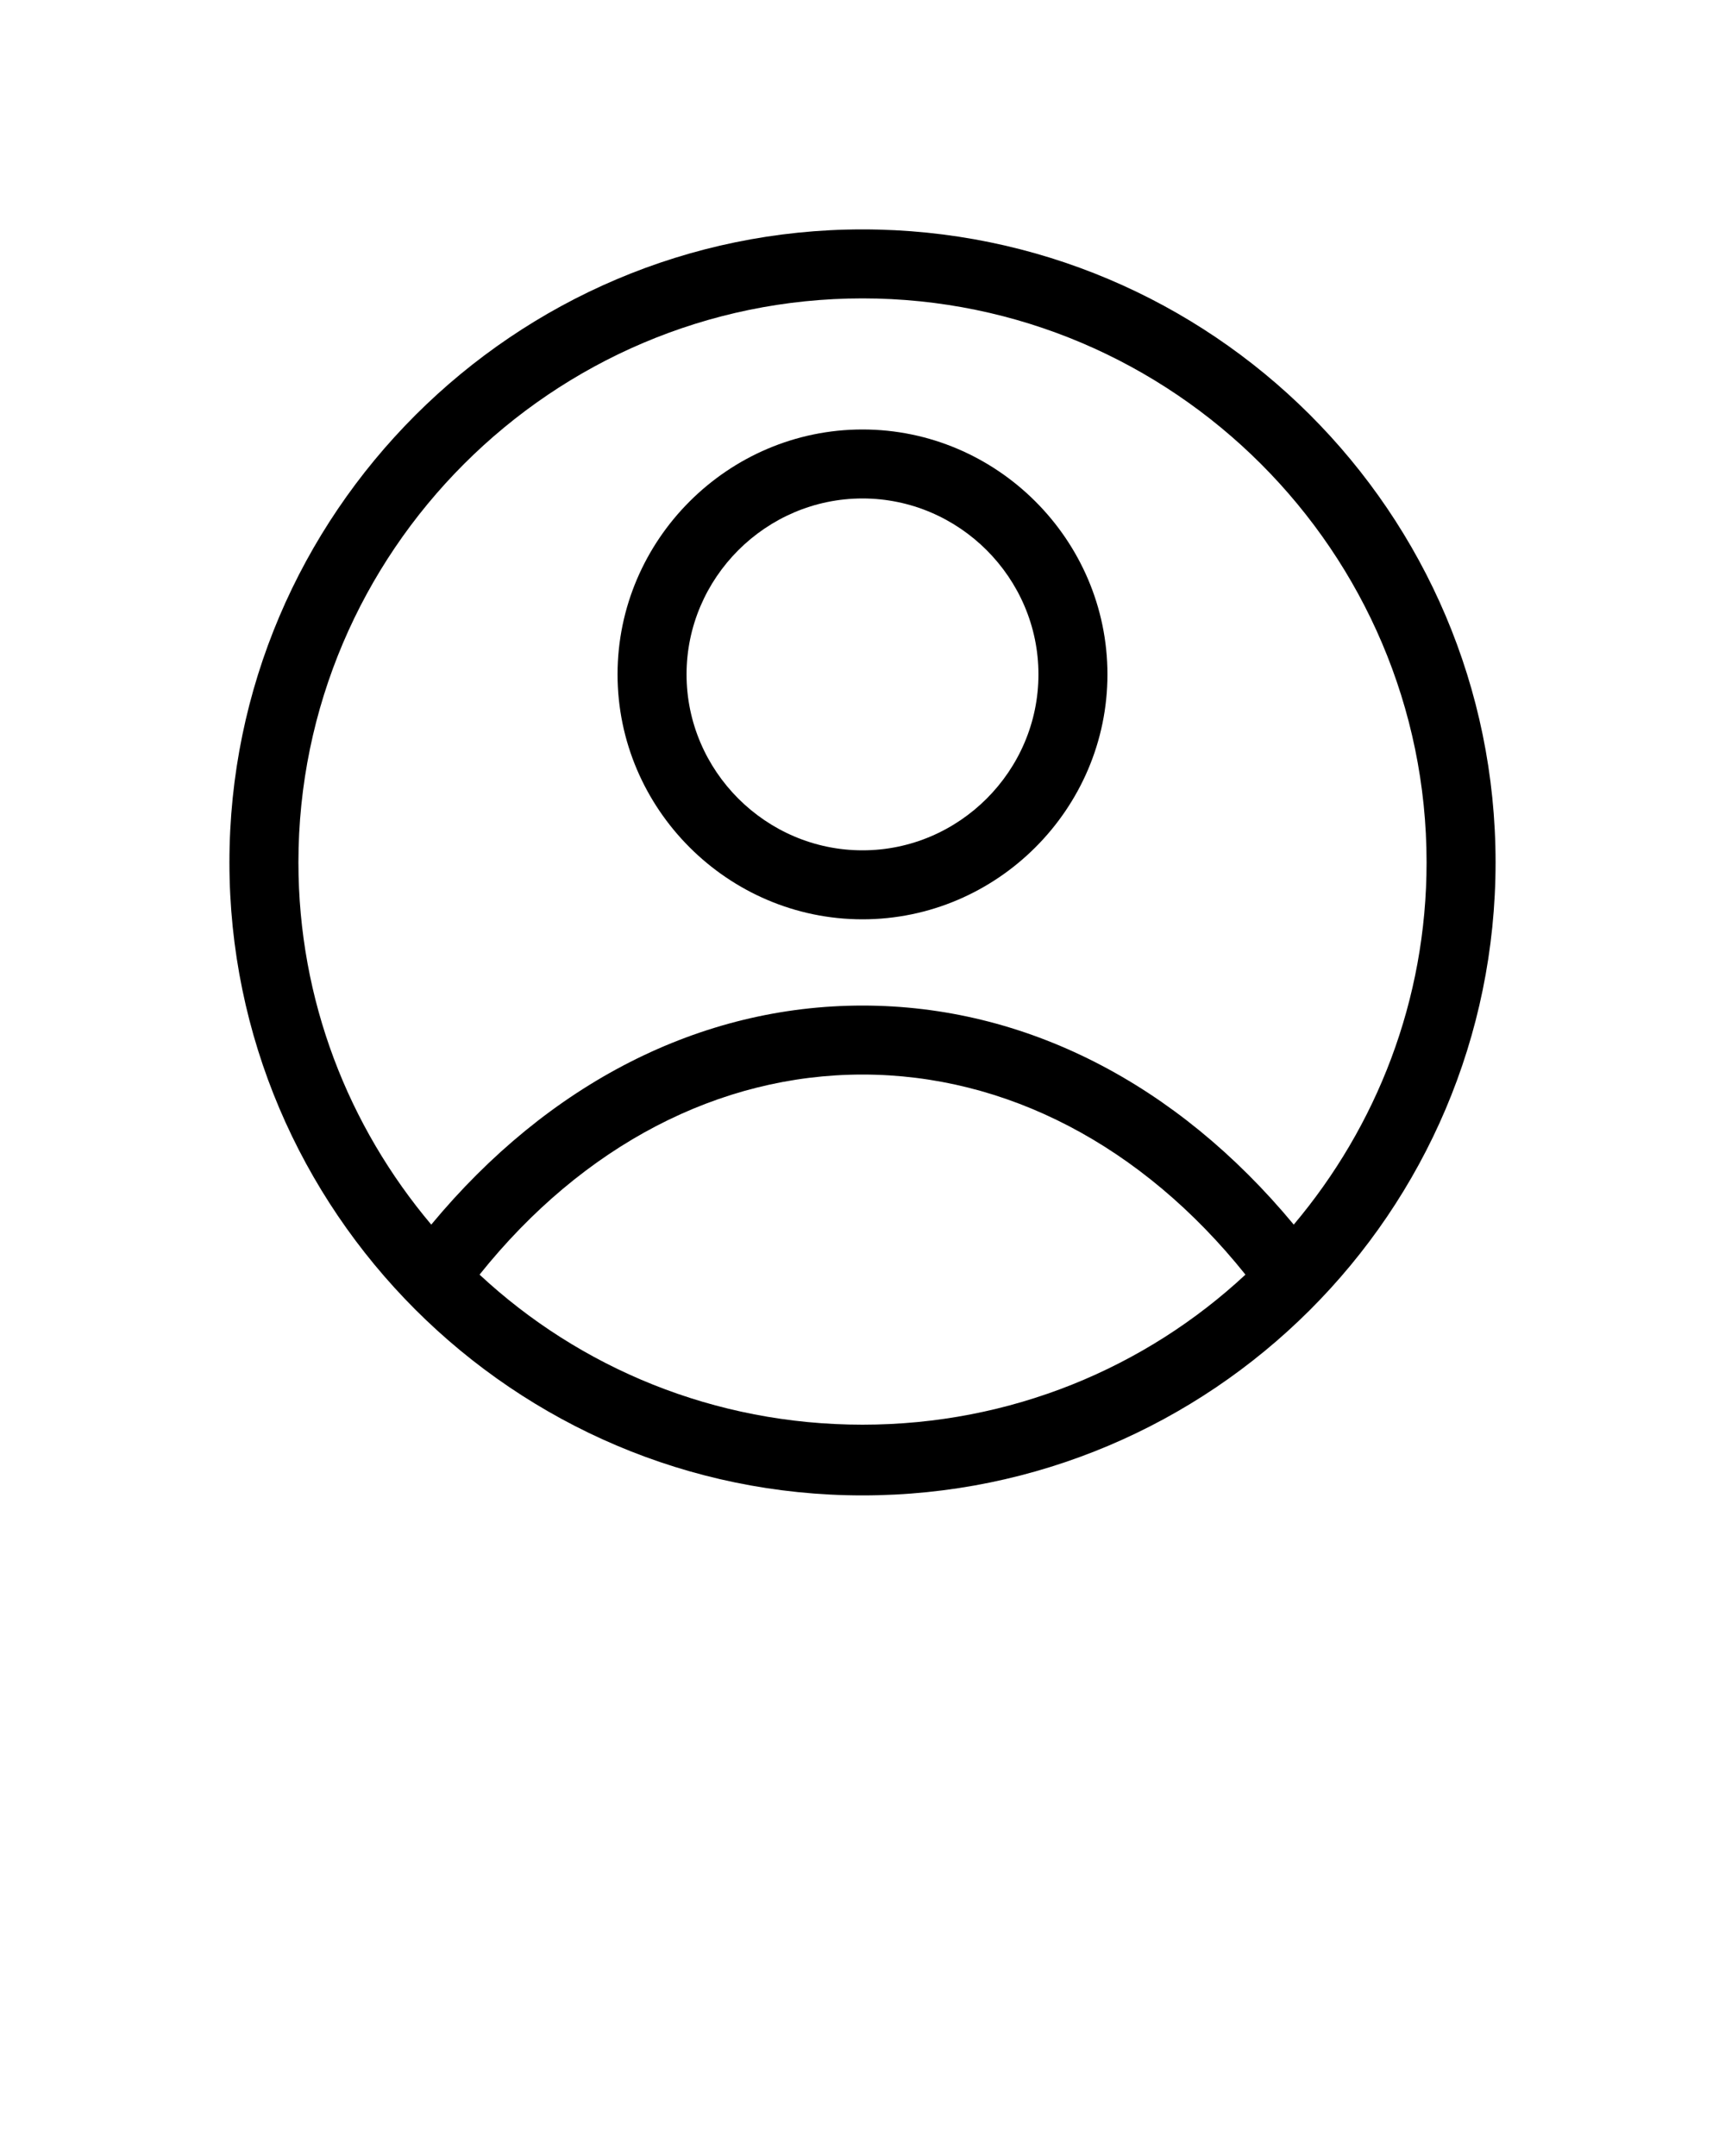 <svg xmlns="http://www.w3.org/2000/svg" xmlns:xlink="http://www.w3.org/1999/xlink" version="1.1" x="0px" y="0px" viewBox="0 0 100 125" style="enable-background:new 0 0 100 100;" xml:space="preserve"><g><path d="M50,86.7c20.2,0,36.7-16.4,36.7-36.7S70.2,13.3,50,13.3S13.3,29.8,13.3,50S29.8,86.7,50,86.7z M27.8,73.9   c6-7.5,13.9-11.6,22.2-11.6s16.2,4.1,22.2,11.6c-5.8,5.4-13.6,8.7-22.2,8.7S33.6,79.3,27.8,73.9z M50,17.3C68,17.3,82.7,32,82.7,50   c0,8-2.9,15.3-7.7,21c-6.8-8.2-15.6-12.7-25-12.7S31.8,62.8,25,71c-4.8-5.7-7.7-13-7.7-21C17.3,32,32,17.3,50,17.3z"/><path d="M50,53.3c7.8,0,14.2-6.4,14.2-14.2c0-7.8-6.4-14.2-14.2-14.2s-14.2,6.4-14.2,14.2C35.8,46.9,42.2,53.3,50,53.3z M50,28.9   c5.6,0,10.2,4.6,10.2,10.2S55.6,49.3,50,49.3s-10.2-4.6-10.2-10.2S44.4,28.9,50,28.9z"/></g></svg>